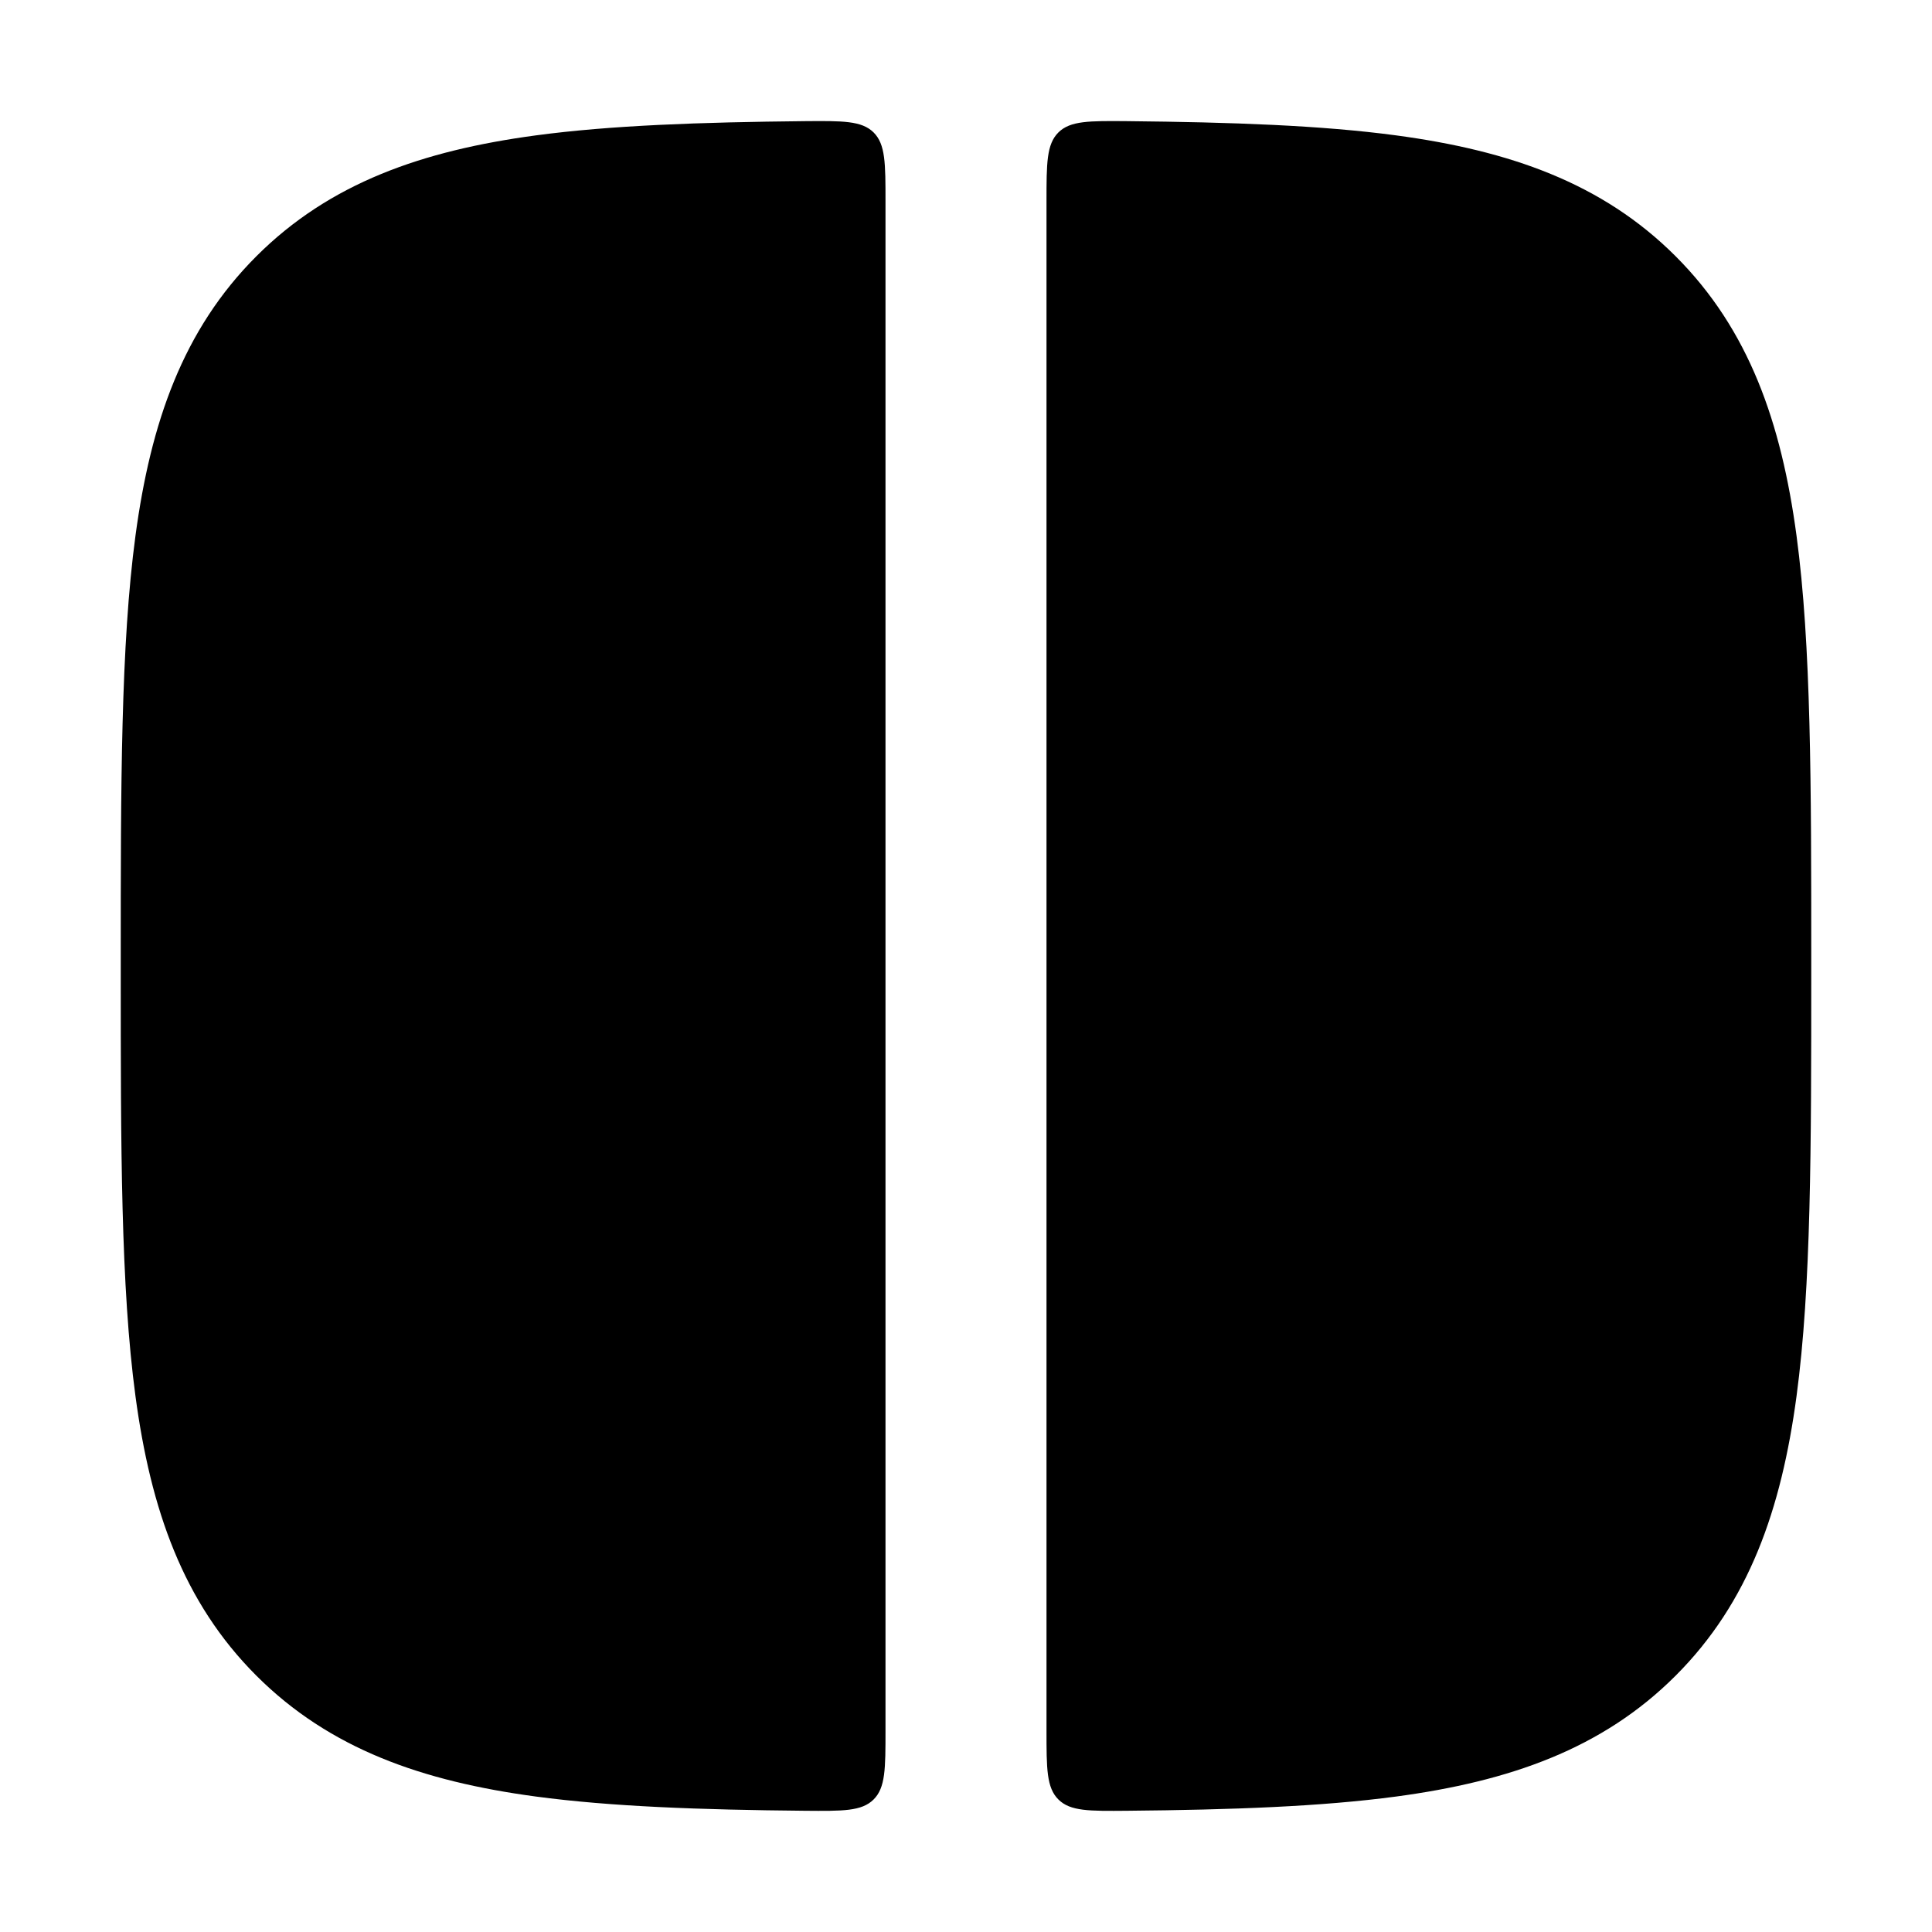 <svg width="24" height="24" viewBox="0 0 24 24" xmlns="http://www.w3.org/2000/svg">
<path class="pr-icon-bulk-secondary" fill-rule="evenodd" clip-rule="evenodd" d="M13 21.497C13 21.971 13 22.207 13.148 22.354C13.296 22.501 13.531 22.498 14.002 22.494C15.306 22.482 16.414 22.442 17.345 22.317C18.75 22.128 19.904 21.728 20.816 20.815C21.728 19.903 22.128 18.749 22.317 17.345C22.5 15.985 22.5 14.25 22.5 12.074V11.925C22.5 9.749 22.5 8.014 22.317 6.654C22.128 5.25 21.728 4.096 20.816 3.184C19.904 2.271 18.75 1.871 17.345 1.682C16.414 1.557 15.306 1.518 14.002 1.505C13.531 1.501 13.296 1.499 13.148 1.645C13 1.792 13 2.029 13 2.502V21.497Z" fill="currentColor"/>
<path class="pr-icon-bulk-primary" fill-rule="evenodd" clip-rule="evenodd" d="M11 2.502C11 2.029 11 1.792 10.852 1.645C10.704 1.499 10.469 1.501 9.998 1.505C8.694 1.518 7.586 1.557 6.655 1.682C5.25 1.871 4.097 2.271 3.184 3.184C2.272 4.096 1.872 5.25 1.683 6.654C1.5 8.014 1.5 9.749 1.5 11.925V12.074C1.5 14.25 1.5 15.985 1.683 17.345C1.872 18.749 2.272 19.903 3.184 20.815C4.097 21.728 5.25 22.128 6.655 22.317C7.586 22.442 8.694 22.482 9.998 22.494C10.469 22.498 10.704 22.501 10.852 22.354C11 22.207 11 21.971 11 21.497V2.502Z" fill="currentColor"/>
</svg>
